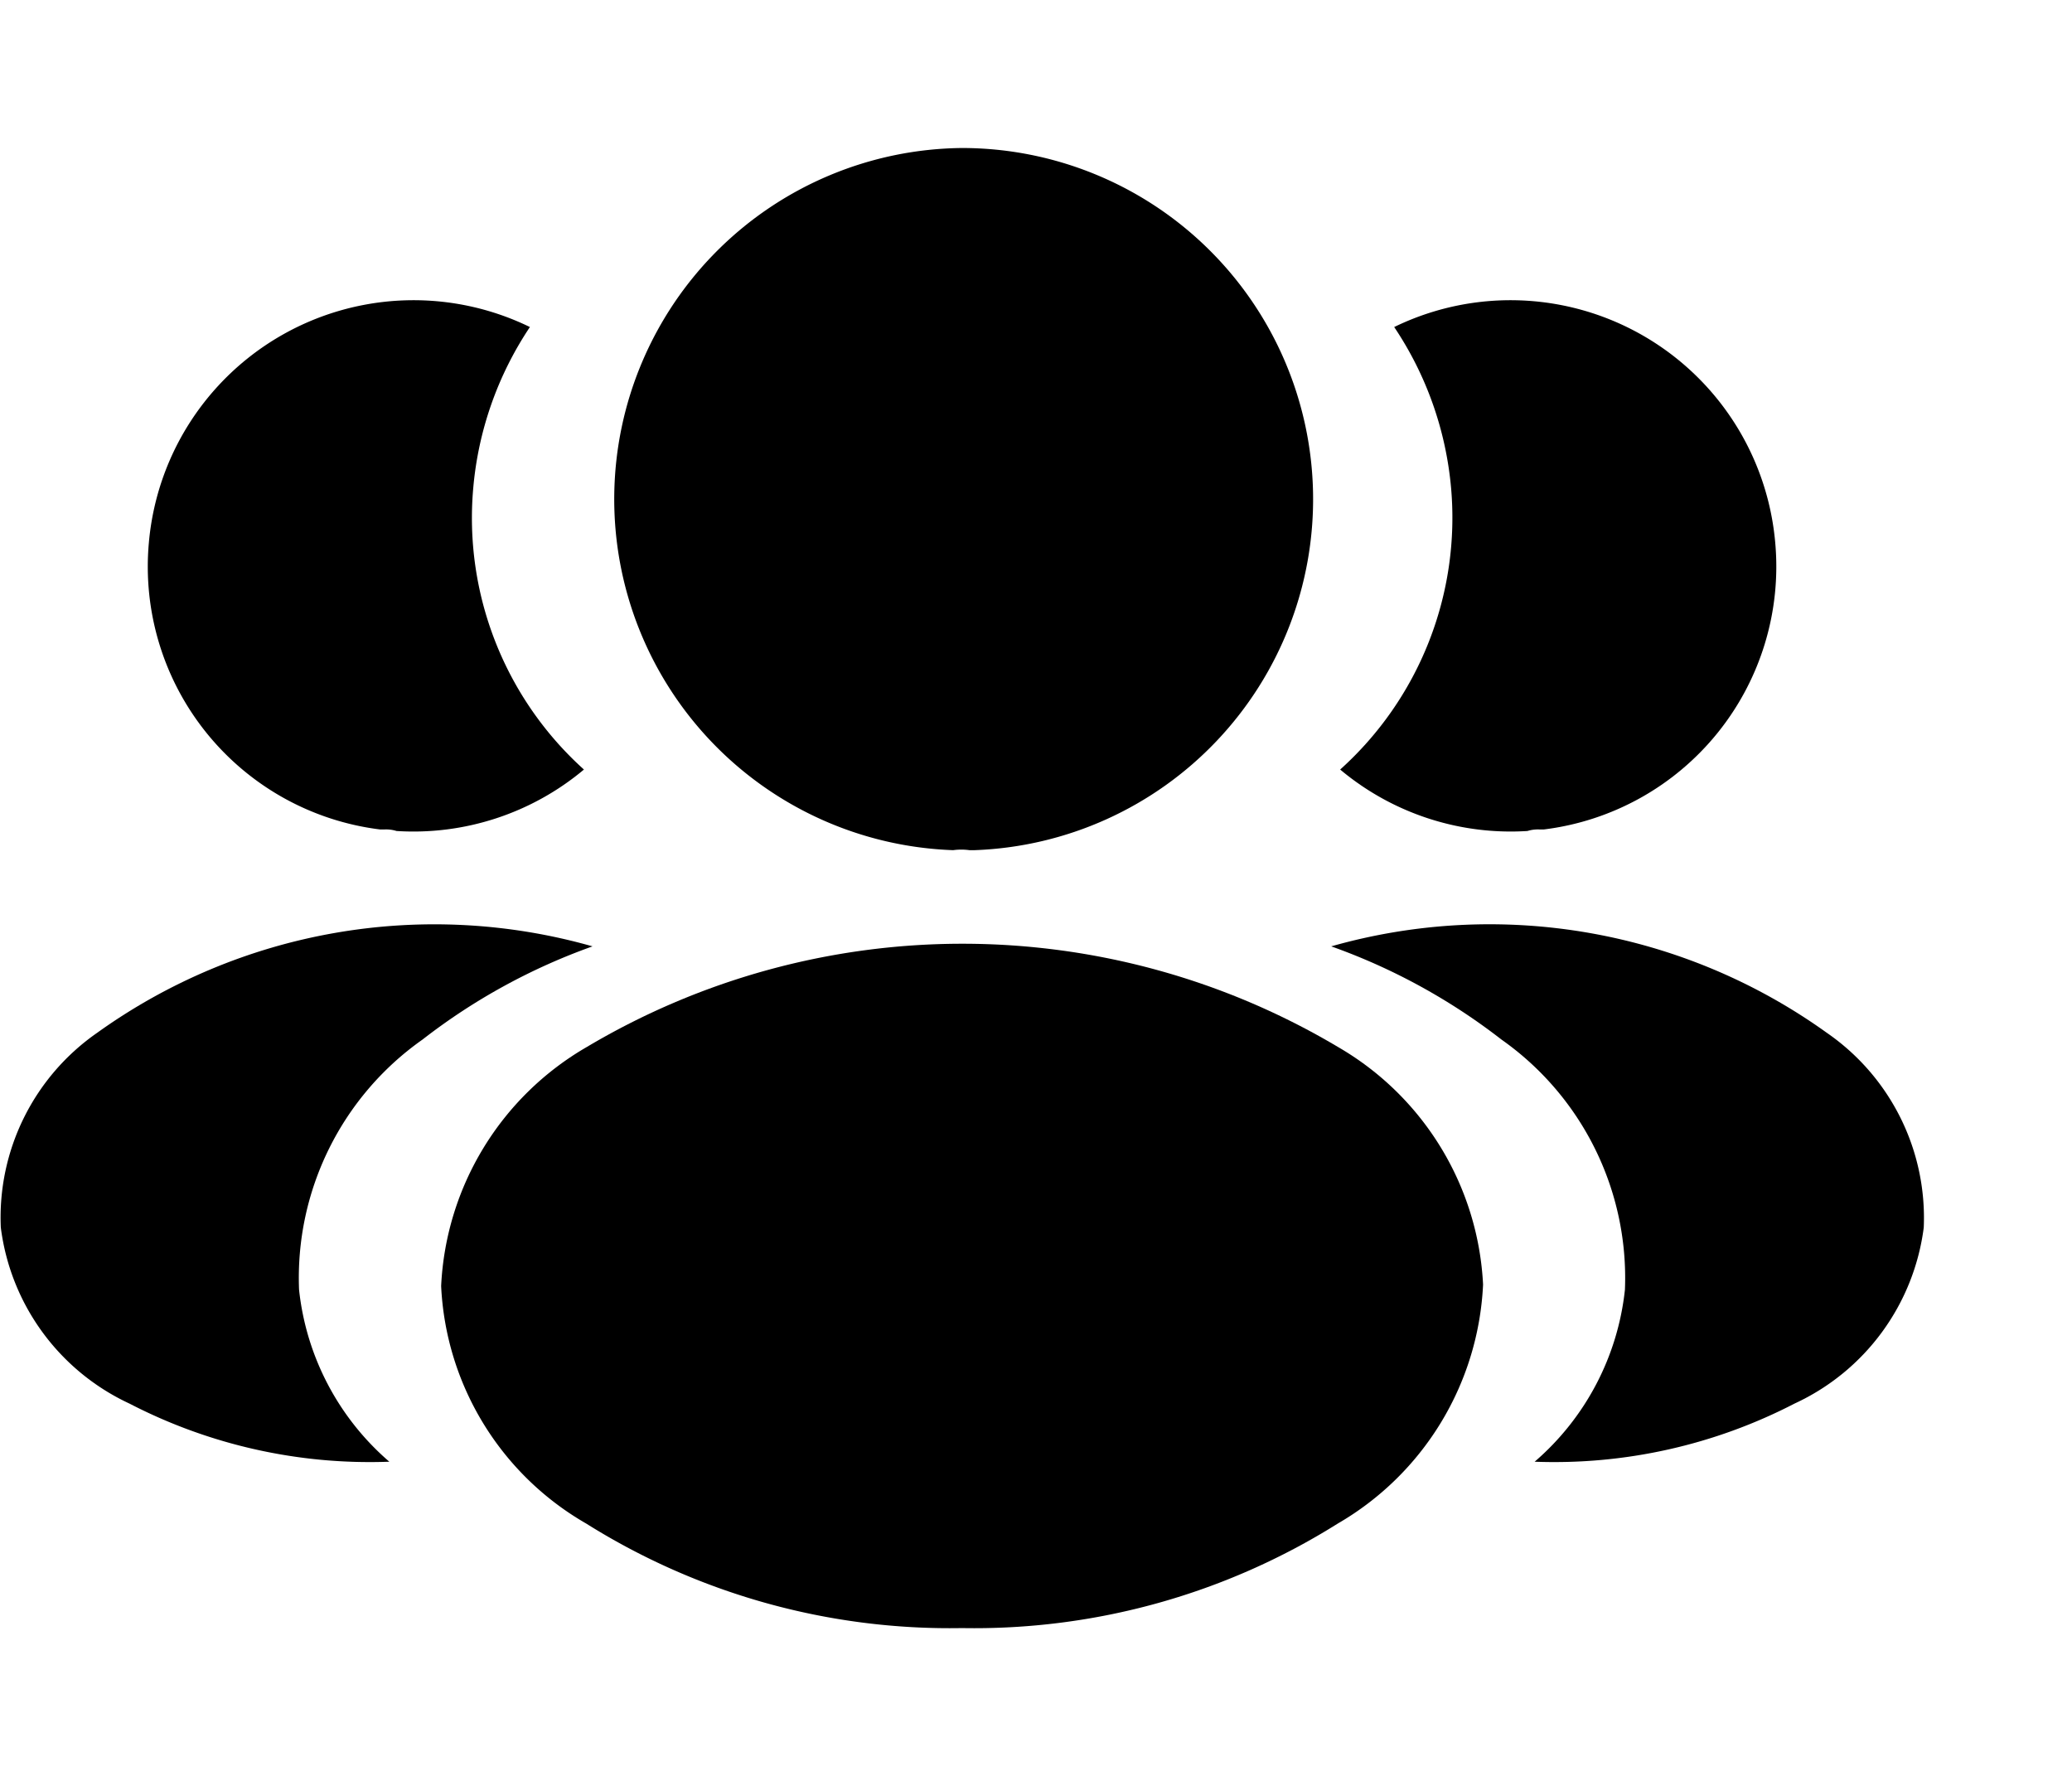 <svg xmlns="http://www.w3.org/2000/svg" width="17.834" height="15.286" viewBox="0 0 17.834 15.286">
  <g id="vuesax_bold_profile-2user" data-name="vuesax/bold/profile-2user" transform="translate(-168.999 -252)">
    <g id="profile-2user" transform="translate(168.999 252)">
      <path id="Vector" d="M3.025,0a3.023,3.023,0,0,0-.076,6.044.514.514,0,0,1,.14,0h.045A3.023,3.023,0,0,0,3.025,0Z" transform="translate(5.255 1.274)"/>
      <path id="Vector-2" data-name="Vector" d="M7.719.888a6.324,6.324,0,0,0-6.465,0A2.514,2.514,0,0,0,0,2.946,2.493,2.493,0,0,0,1.248,4.99a5.885,5.885,0,0,0,3.235.9,5.885,5.885,0,0,0,3.235-.9A2.513,2.513,0,0,0,8.968,2.933,2.508,2.508,0,0,0,7.719.888Z" transform="translate(3.797 8.124)"/>
      <path id="Vector-3" data-name="Vector" d="M3.745,2.091A2.28,2.28,0,0,1,1.751,4.556H1.72a.3.3,0,0,0-.108.013A2.285,2.285,0,0,1,0,4.04,2.915,2.915,0,0,0,.955,1.62,2.956,2.956,0,0,0,.465.231a2.287,2.287,0,0,1,3.28,1.86Z" transform="translate(11.535 2.584)"/>
      <path id="Vector-4" data-name="Vector" d="M.008,2.091A2.28,2.28,0,0,0,2,4.556h.032a.3.3,0,0,1,.108.013A2.285,2.285,0,0,0,3.753,4.04,2.914,2.914,0,0,1,2.8,1.62,2.956,2.956,0,0,1,3.288.231a2.287,2.287,0,0,0-3.28,1.86Z" transform="translate(1.273 2.584)"/>
      <path id="Vector-5" data-name="Vector" d="M5.1,2.605A1.94,1.94,0,0,1,3.987,4.121a4.5,4.5,0,0,1-2.236.5A2.273,2.273,0,0,0,2.528,3.14,2.509,2.509,0,0,0,1.465.987,5.258,5.258,0,0,0,0,.185,4.978,4.978,0,0,1,4.267.93,1.935,1.935,0,0,1,5.1,2.605Z" transform="translate(11.458 7.961)"/>
      <path id="Vector-6" data-name="Vector" d="M.007,2.605A1.94,1.94,0,0,0,1.115,4.121a4.5,4.5,0,0,0,2.236.5A2.273,2.273,0,0,1,2.574,3.14,2.509,2.509,0,0,1,3.637.987,5.258,5.258,0,0,1,5.1.185,4.978,4.978,0,0,0,.835.93,1.935,1.935,0,0,0,.007,2.605Z" transform="translate(0 7.961)"/>
      <path id="Vector-7" data-name="Vector" d="M0,0H15.286V15.286H0Z" transform="translate(17.834 15.286) rotate(180)" fill="none" opacity="0"/>
    </g>
  </g>
</svg>
